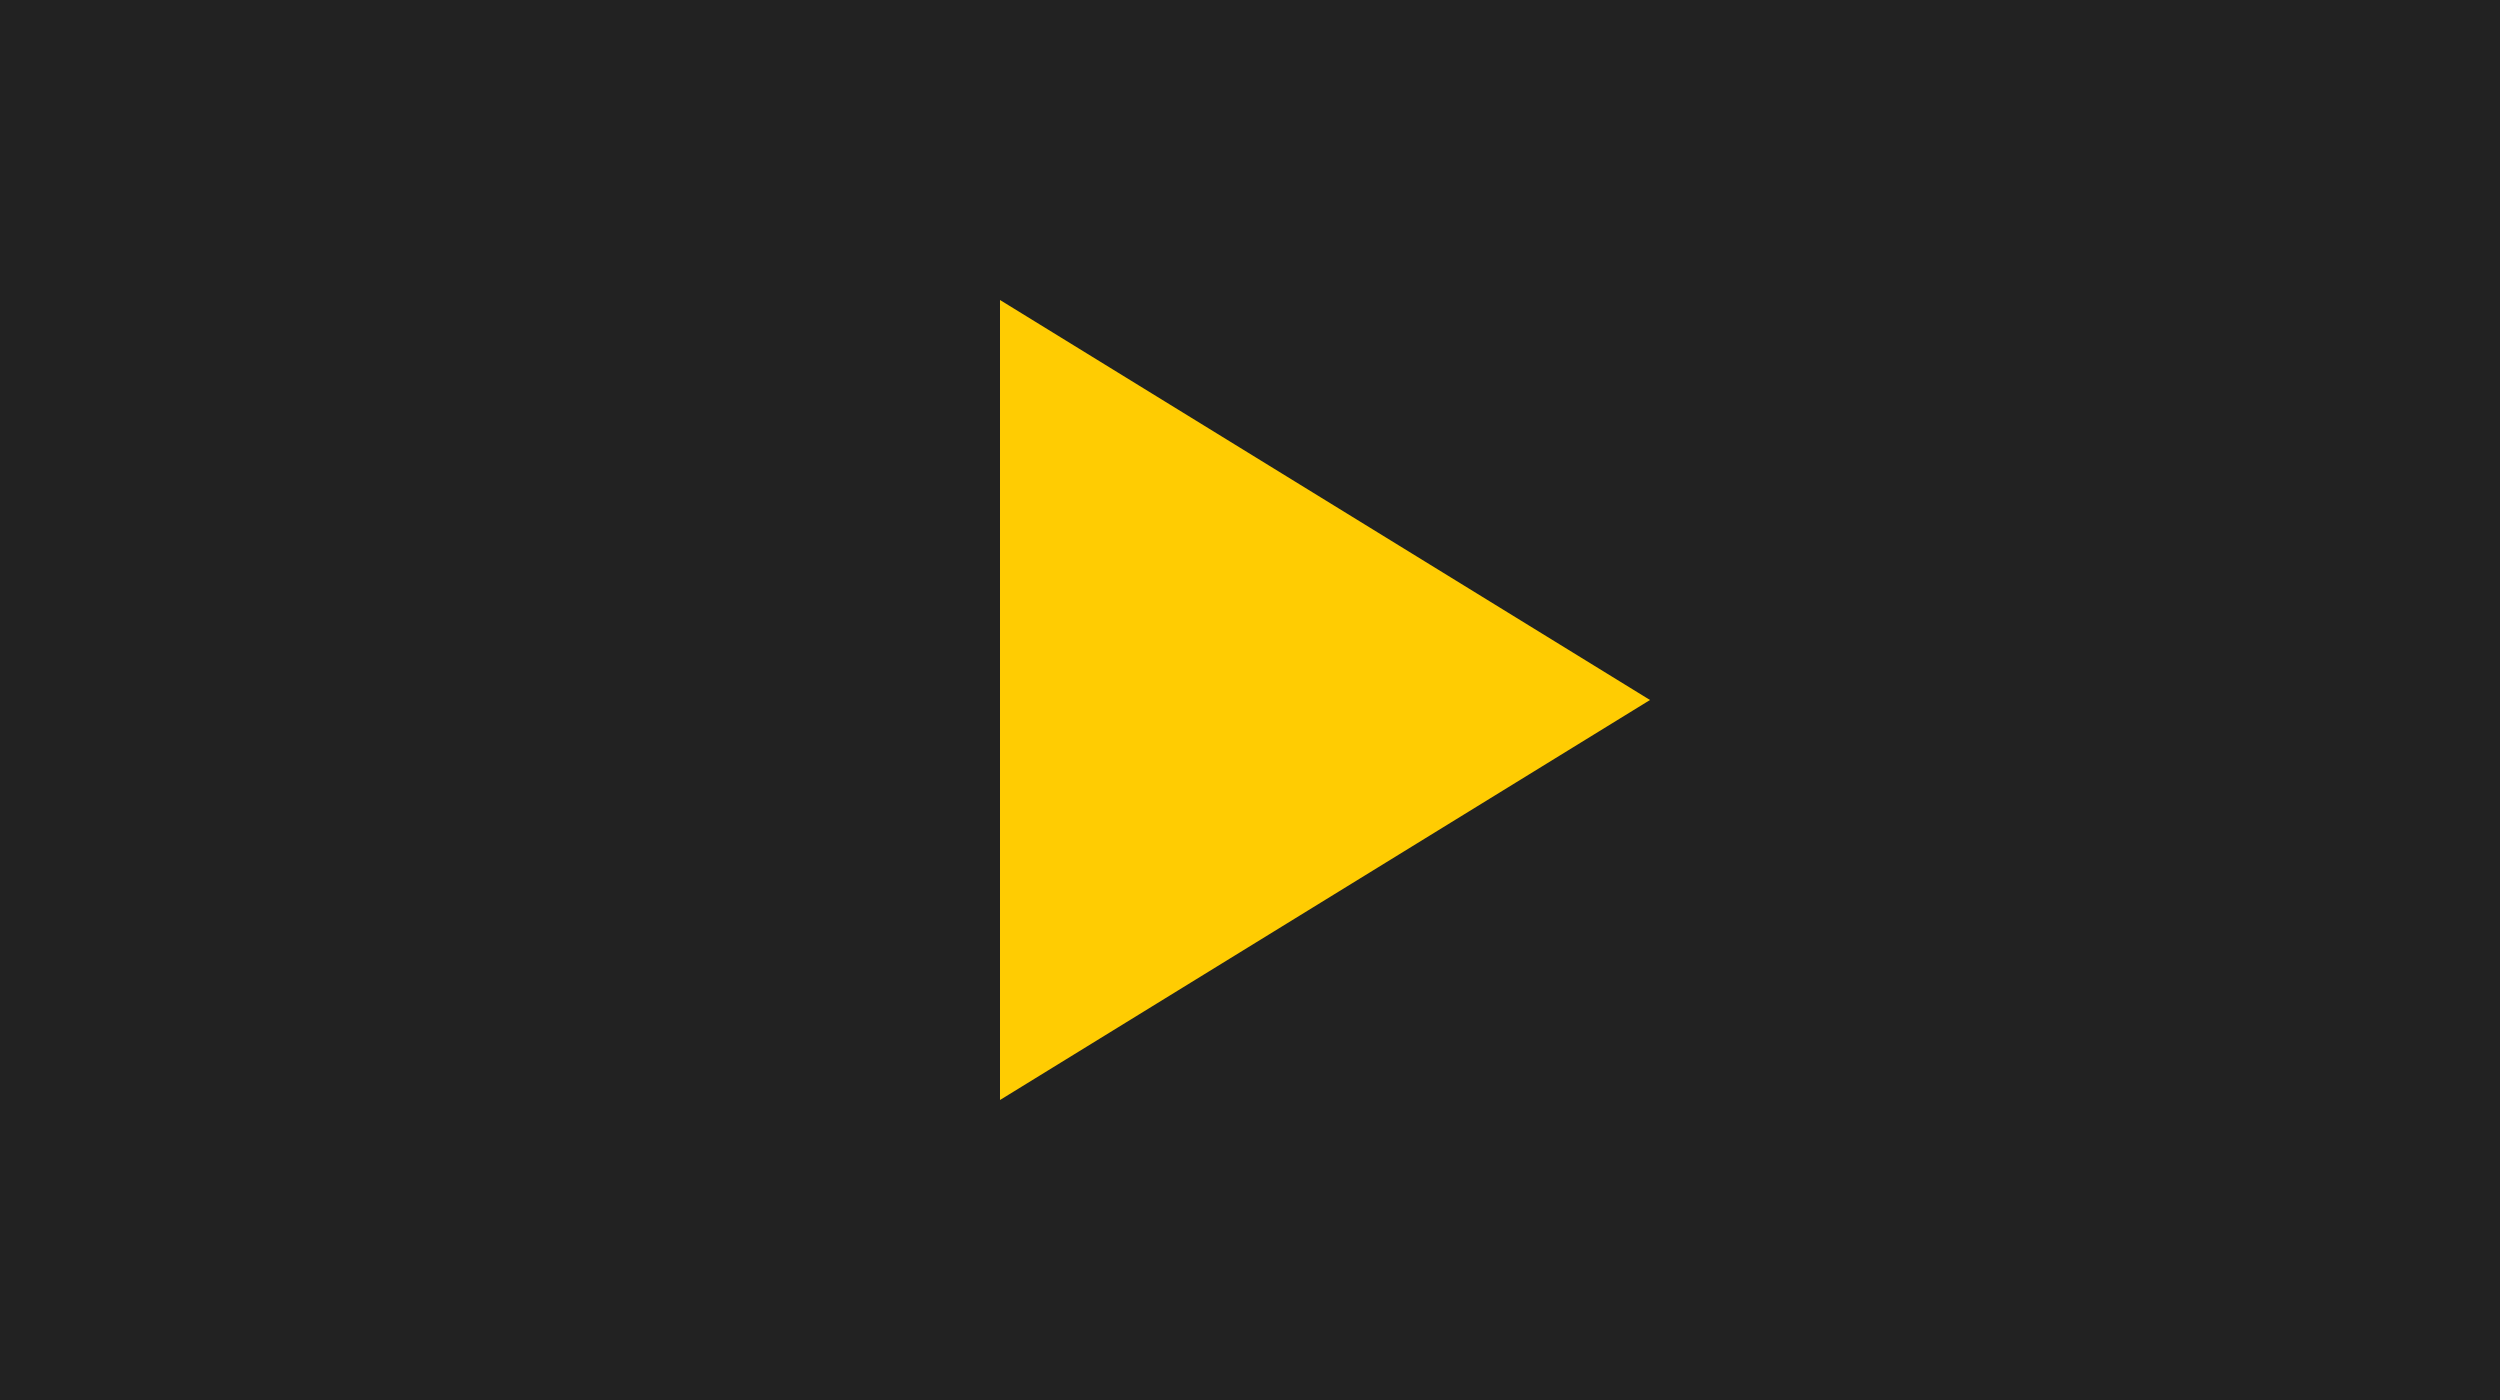 <svg xmlns="http://www.w3.org/2000/svg" xmlns:xlink="http://www.w3.org/1999/xlink" preserveAspectRatio="xMidYMid" width="50" height="28" viewBox="0 0 50 28">
  <defs>
    <style>

      .cls-3 {
        fill: #222222;
      }

      .cls-4 {
        fill: #ffcc02;
      }
    </style>
  </defs>
  <g id="videosvg">
    <rect id="rect-1" class="cls-3" width="50" height="28"/>
    <path d="M33.000,14.000 C33.000,14.000 20.000,22.000 20.000,22.000 C20.000,22.000 20.000,6.000 20.000,6.000 C20.000,6.000 33.000,14.000 33.000,14.000 Z" id="path-1" class="cls-4" fill-rule="evenodd"/>
  </g>
</svg>
